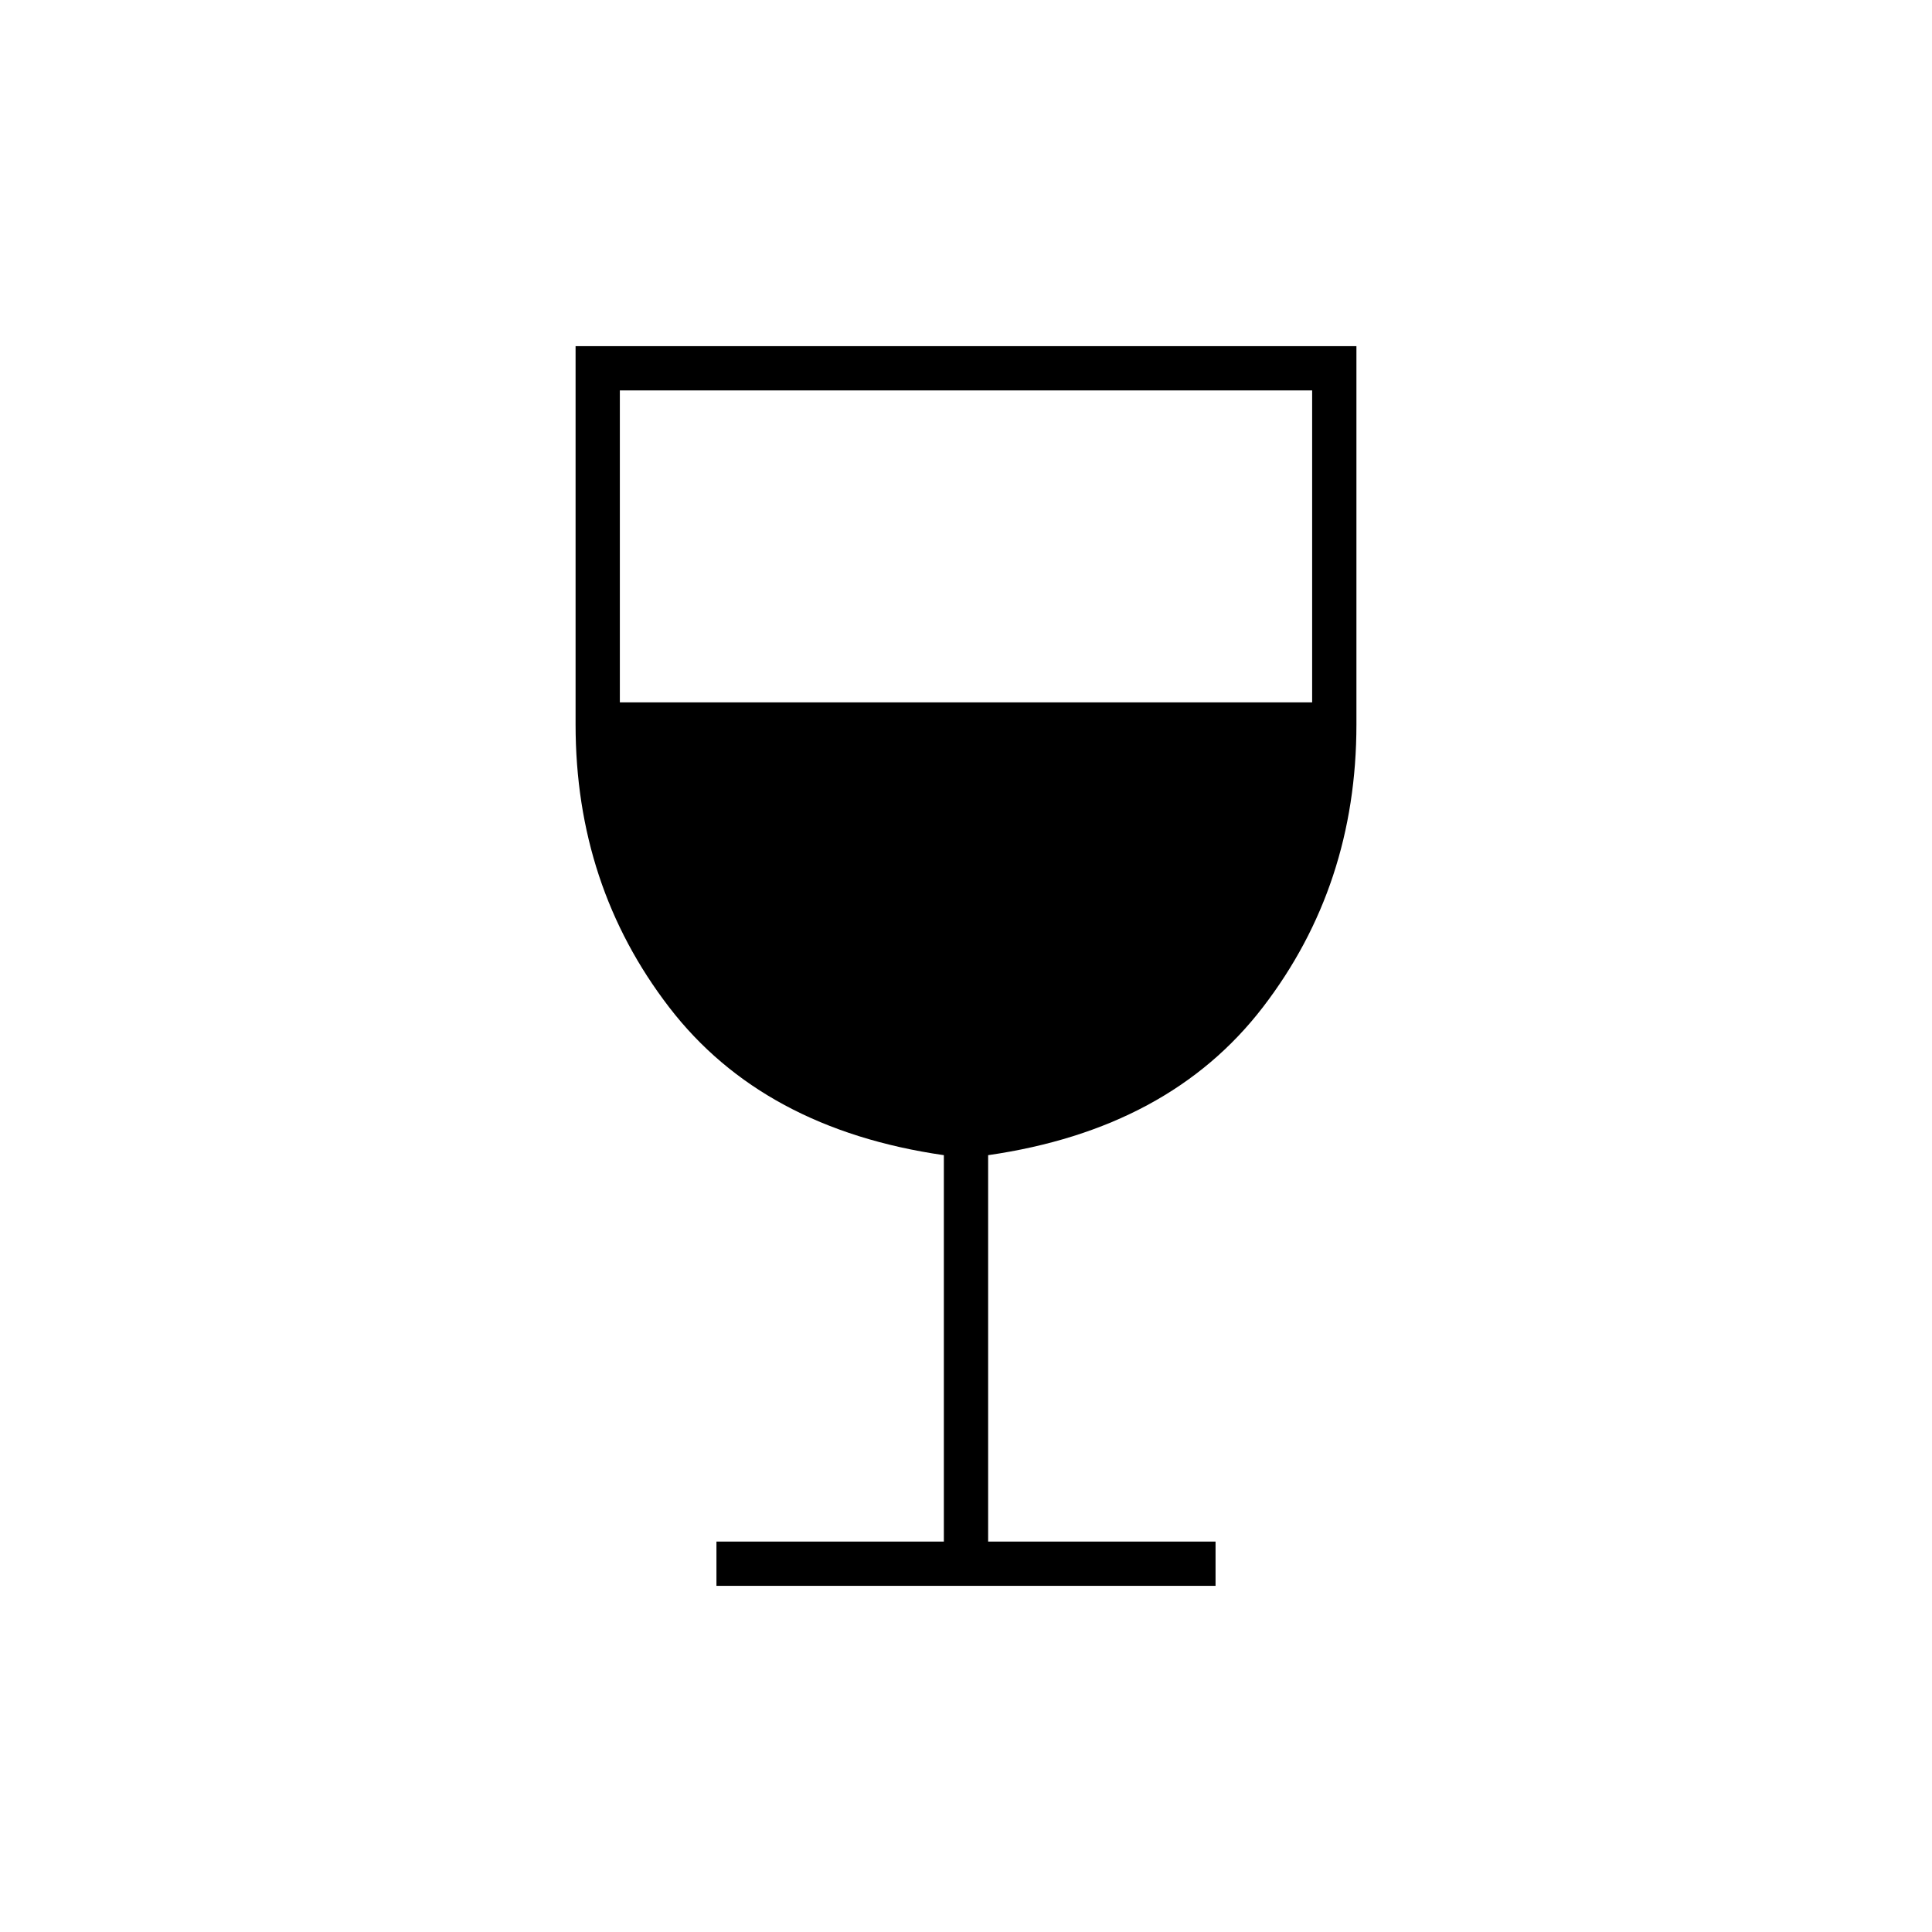 <svg xmlns="http://www.w3.org/2000/svg" width="48" height="48" viewBox="0 96 960 960"><path d="M356 884v-22h113V670q-90-13-136.5-73.5T286 456V268h388v188q0 80-46.5 140.5T491 670v192h113v22H356Zm-48-439h344V290H308v155Z"/></svg>